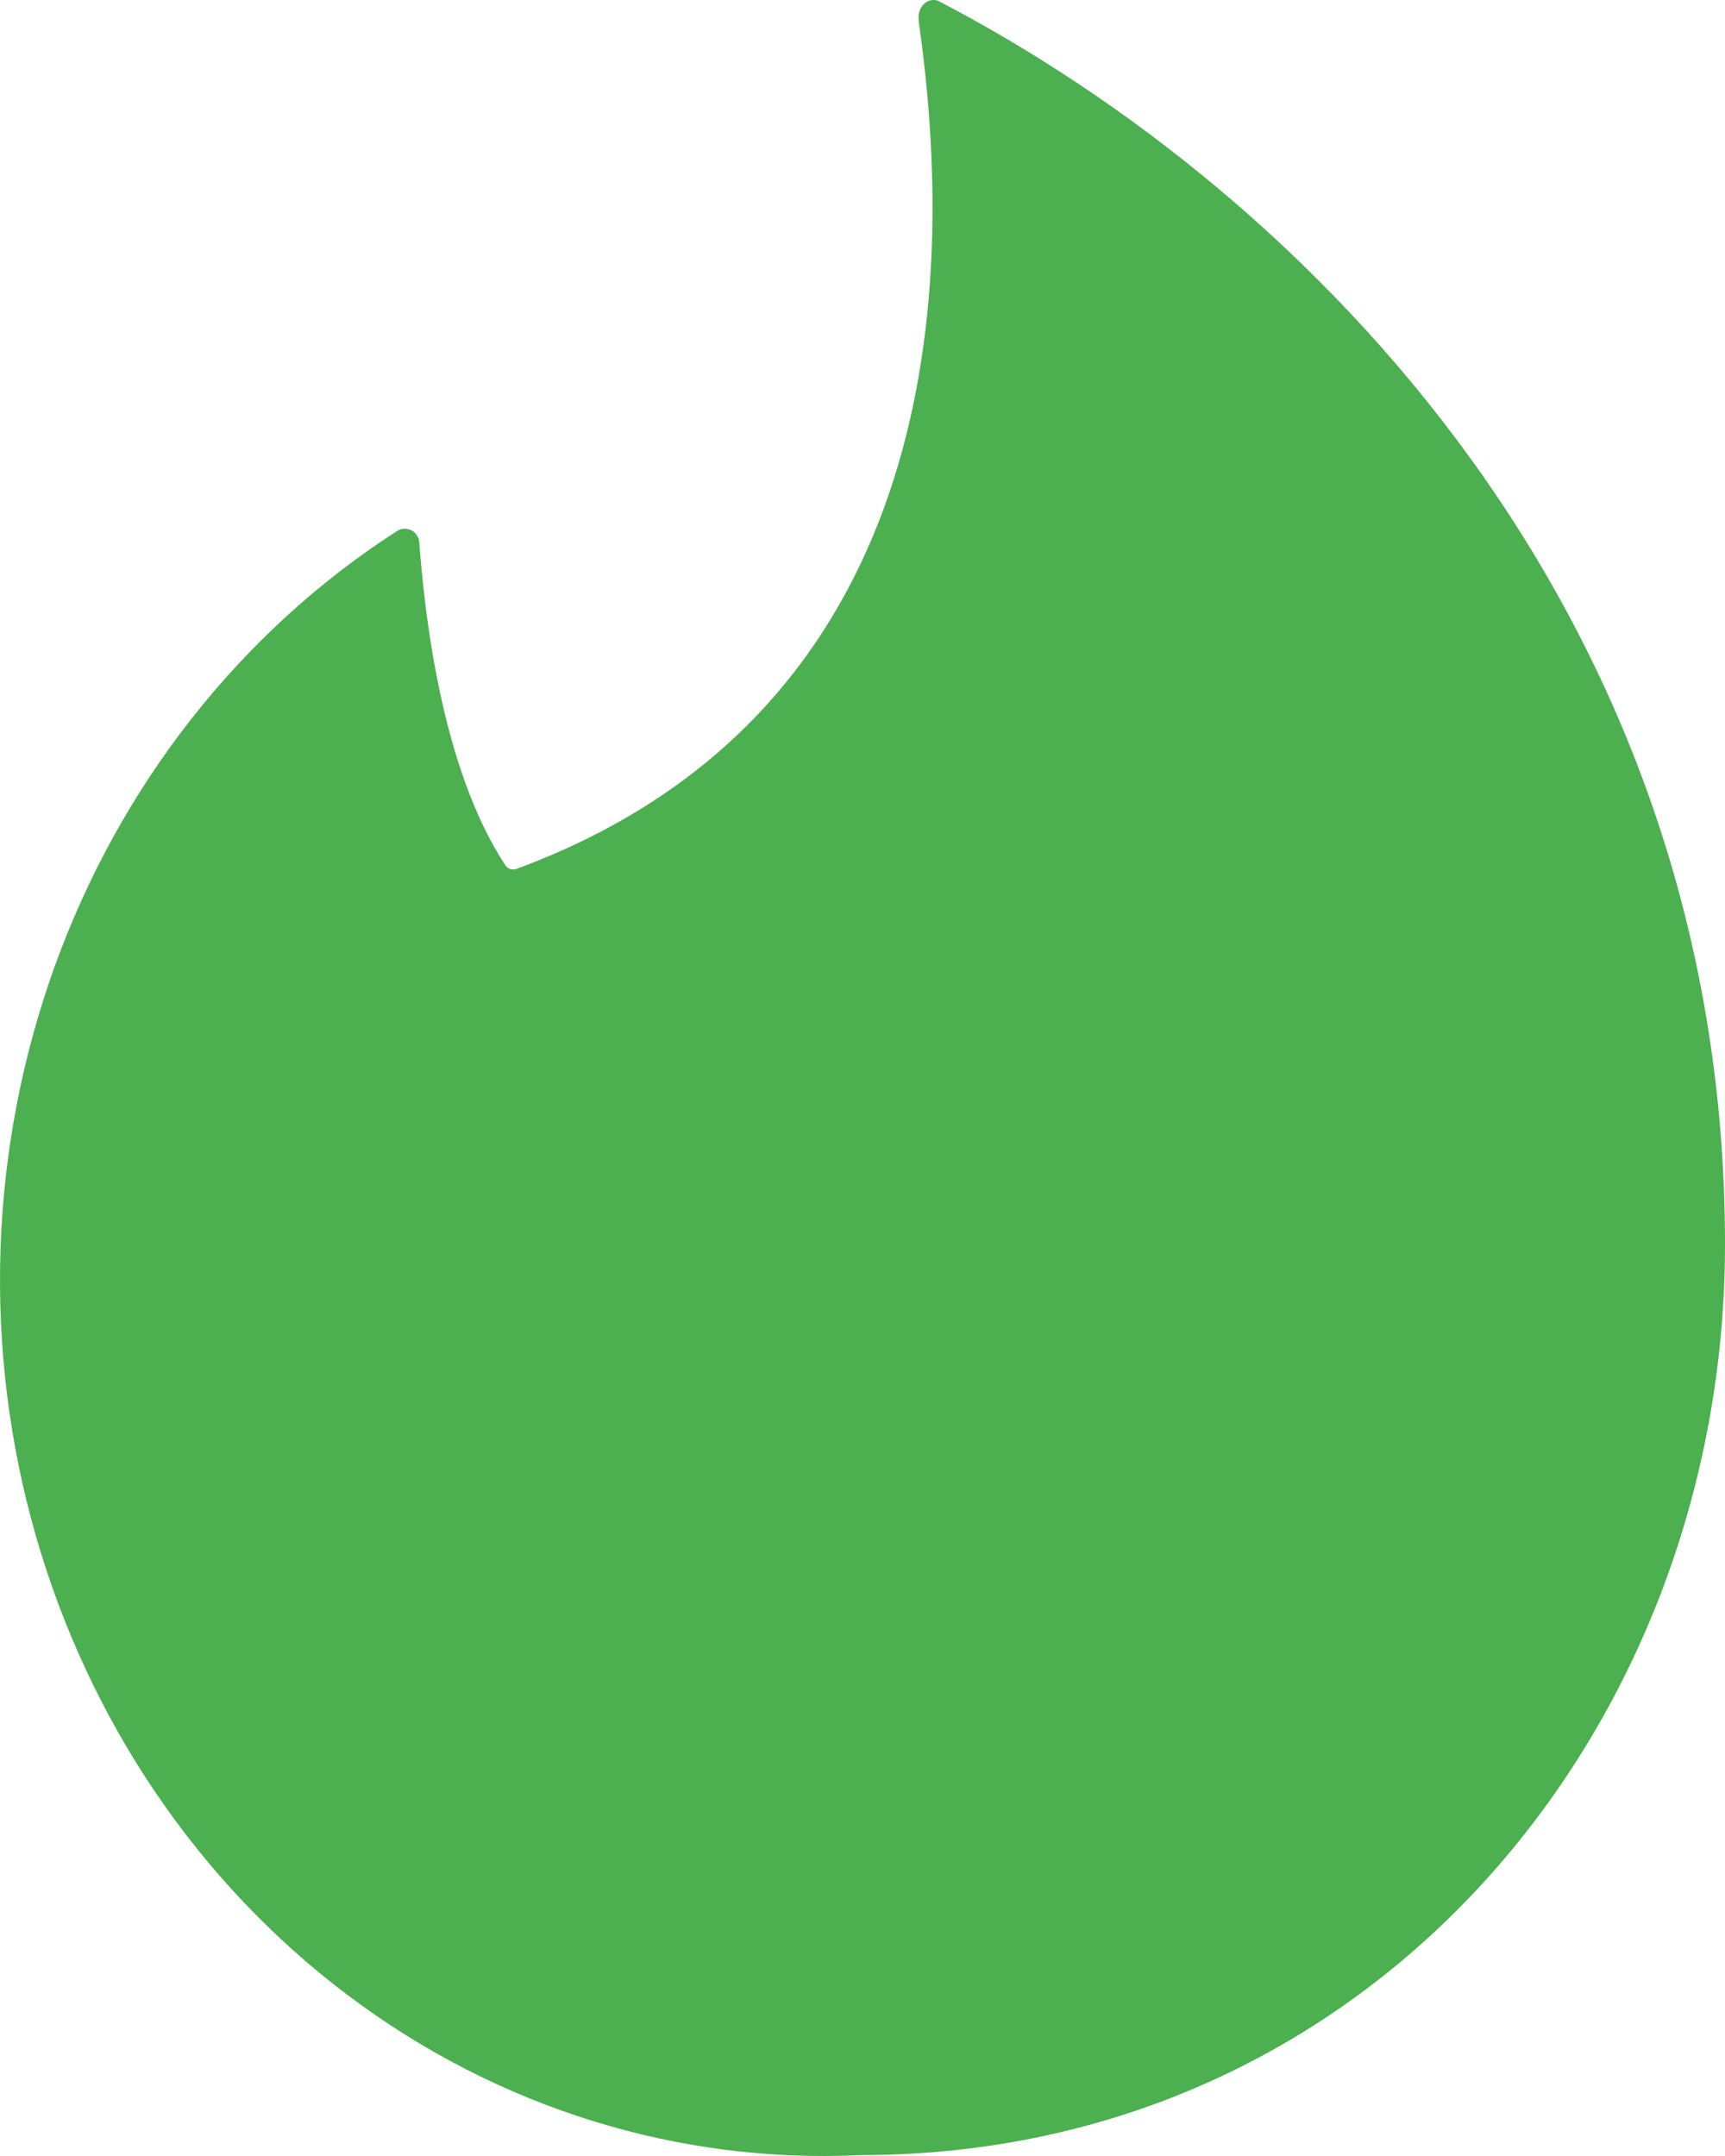 <svg width="36" height="45" viewBox="0 0 36 45" fill="#4CAF50" xmlns="http://www.w3.org/2000/svg">
<path d="M10.71 18.148C10.733 18.148 10.757 18.144 10.778 18.136C18.742 15.196 20.164 7.619 19.194 0.596C19.174 0.453 19.145 0.3 19.215 0.173C19.289 0.038 19.432 -0.035 19.576 0.016C27.307 4.037 36 12.811 36 25.972C36 36.061 28.647 44.981 17.961 44.981C14.148 45.166 10.385 43.994 7.268 41.651C4.15 39.307 1.855 35.927 0.744 32.041C-0.367 28.156 -0.23 23.988 1.133 20.195C2.496 16.401 5.007 13.199 8.271 11.093C8.477 10.947 8.752 11.093 8.752 11.349C8.854 12.683 9.189 16.009 10.55 18.064C10.586 18.117 10.646 18.148 10.71 18.148Z"/>
</svg>
